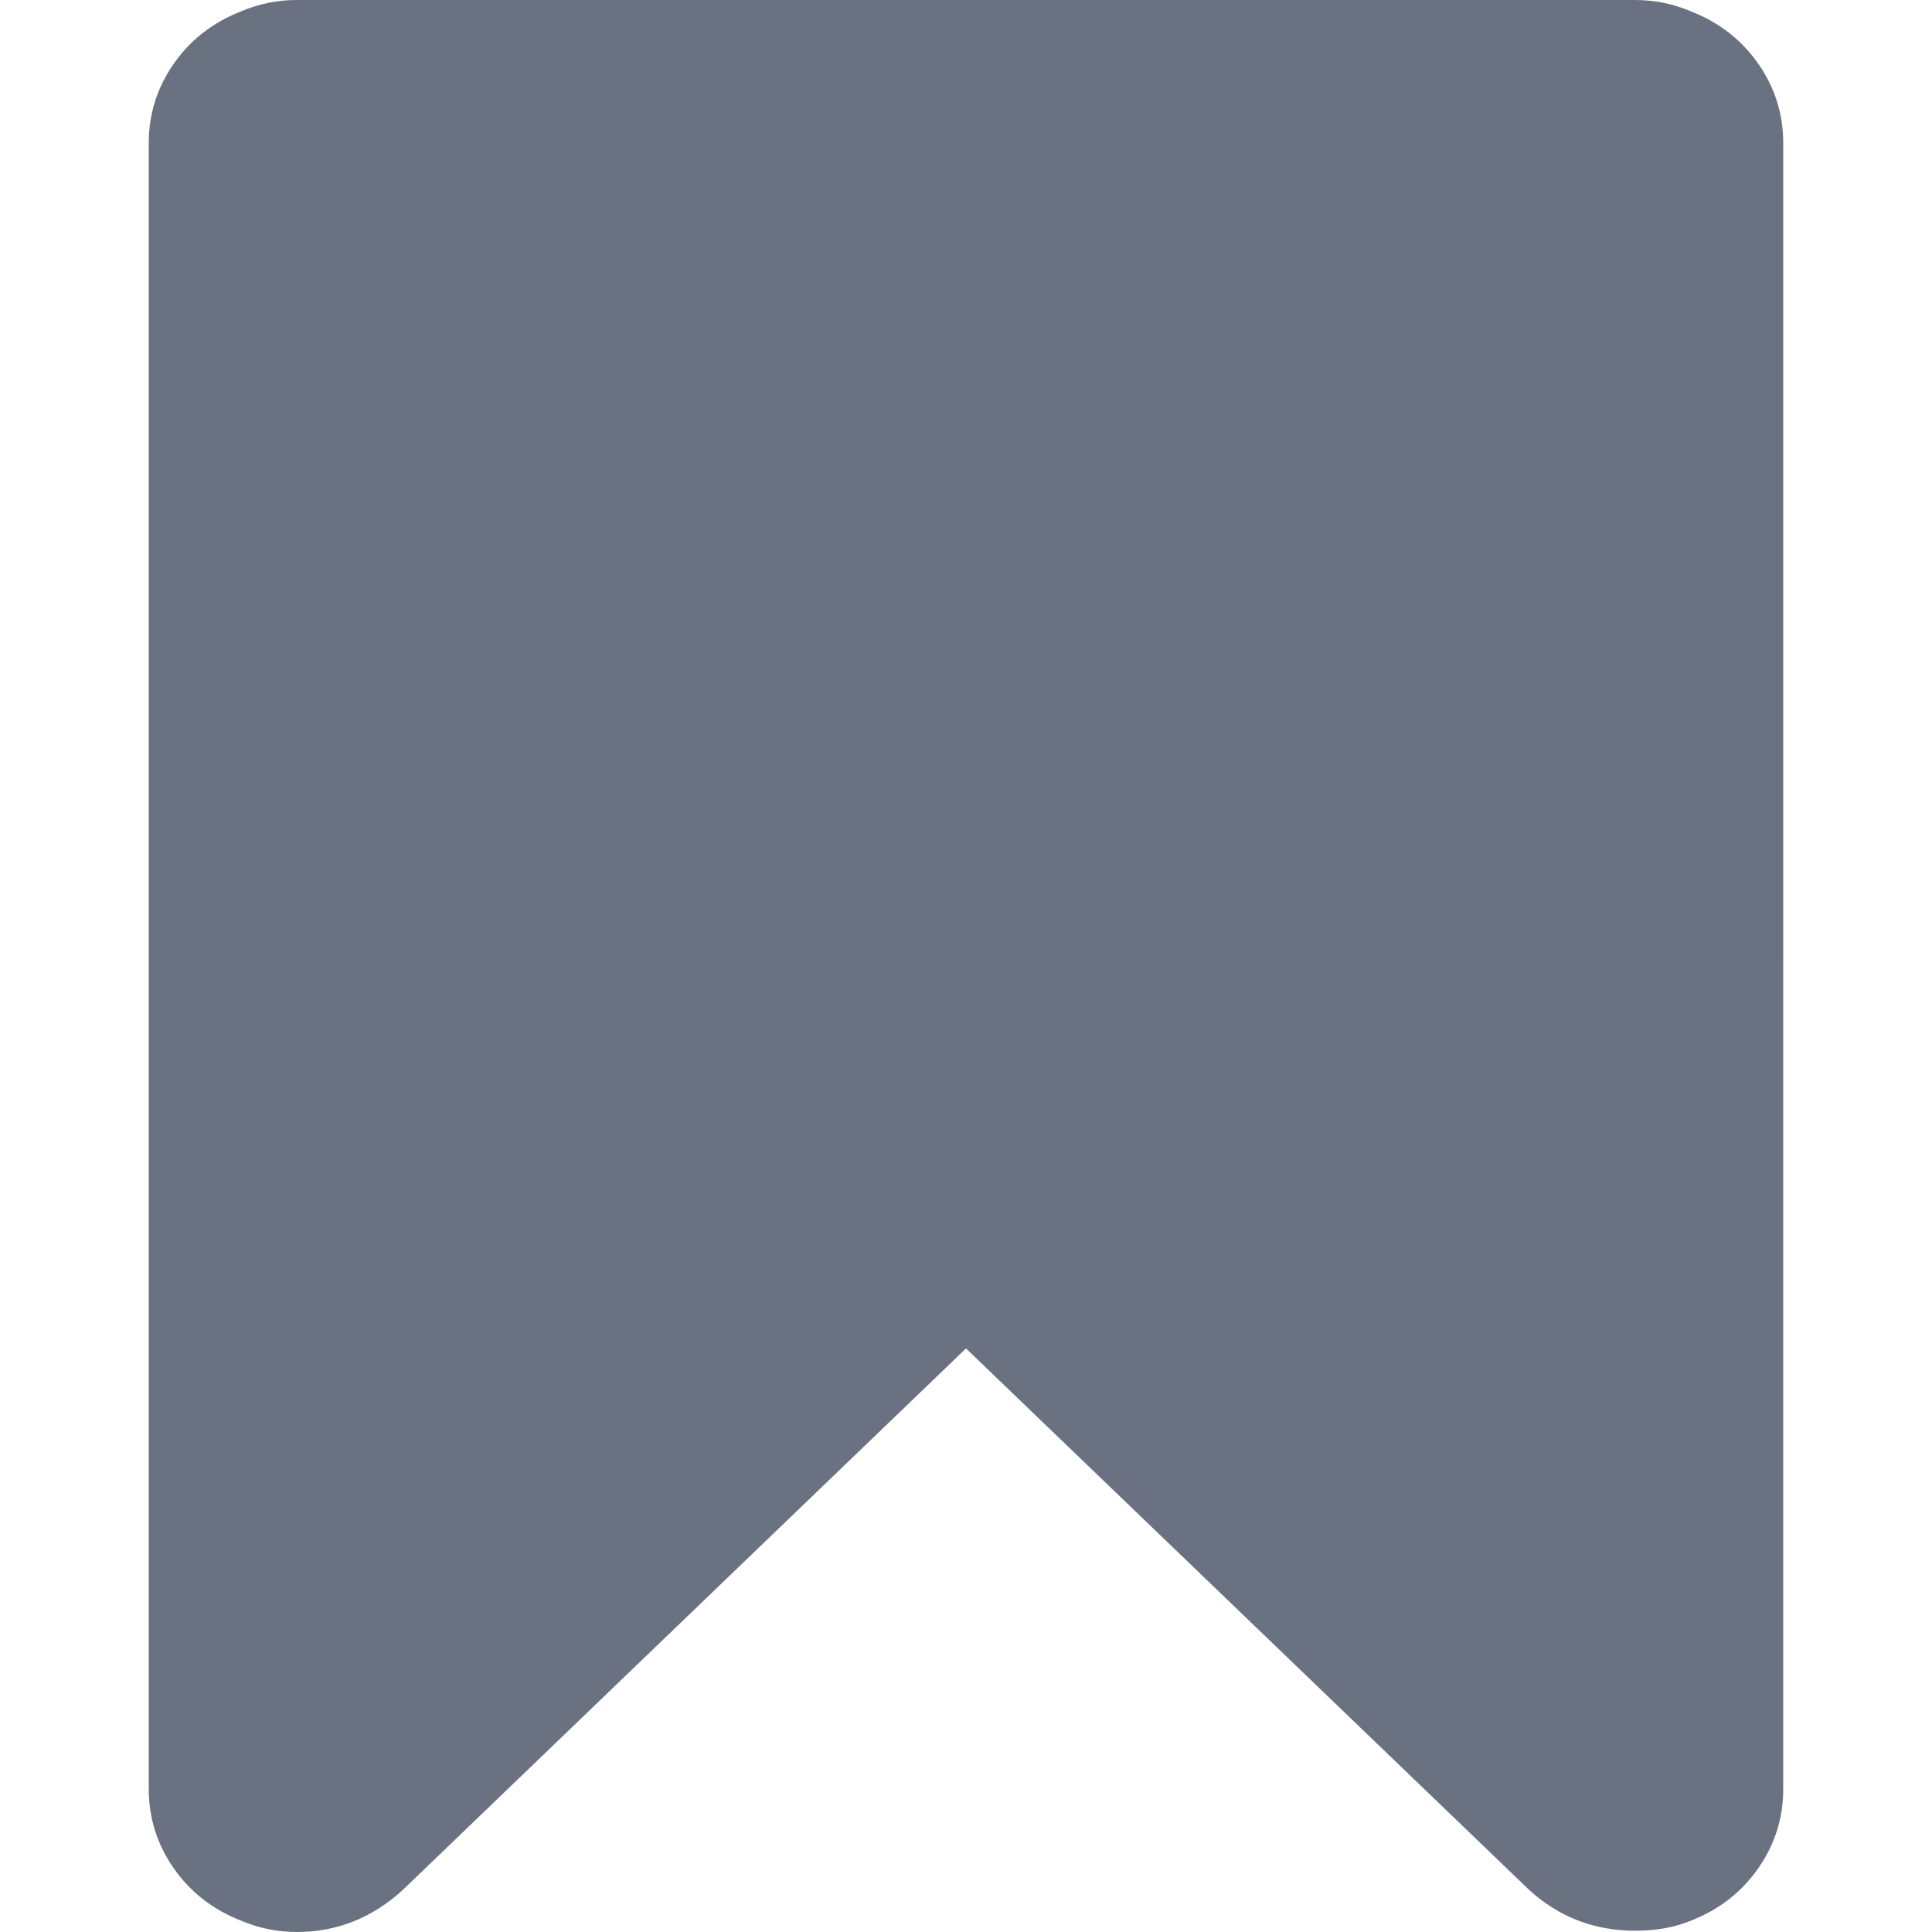 <?xml version="1.0" encoding="iso-8859-1"?>
<svg version="1.1" id="Capa_1" xmlns="http://www.w3.org/2000/svg" xmlns:xlink="http://www.w3.org/1999/xlink" 
	 width="16px" height="16px" viewBox="0 0 431.972 431.972" style="enable-background:new 0 0 431.972 431.972;"
	 xml:space="preserve">
<g>
	<path d="M393.146,14.279c-3.713-5.333-8.713-9.233-14.989-11.707c-3.997-1.711-8.186-2.568-12.565-2.568V0H66.378
		c-4.377,0-8.562,0.857-12.56,2.568c-6.28,2.472-11.278,6.377-14.989,11.707c-3.71,5.33-5.568,11.228-5.568,17.701v368.019
		c0,6.475,1.858,12.371,5.568,17.706c3.711,5.329,8.709,9.233,14.989,11.704c3.994,1.711,8.183,2.566,12.56,2.566
		c8.949,0,16.844-3.142,23.698-9.418l125.91-121.062l125.91,121.065c6.663,6.081,14.562,9.127,23.695,9.127
		c4.76,0,8.948-0.756,12.565-2.279c6.276-2.471,11.276-6.375,14.989-11.711c3.71-5.328,5.564-11.225,5.564-17.699V31.98
		C398.71,25.507,396.852,19.609,393.146,14.279z" fill="#6a7180"/>
</g>
</svg>
